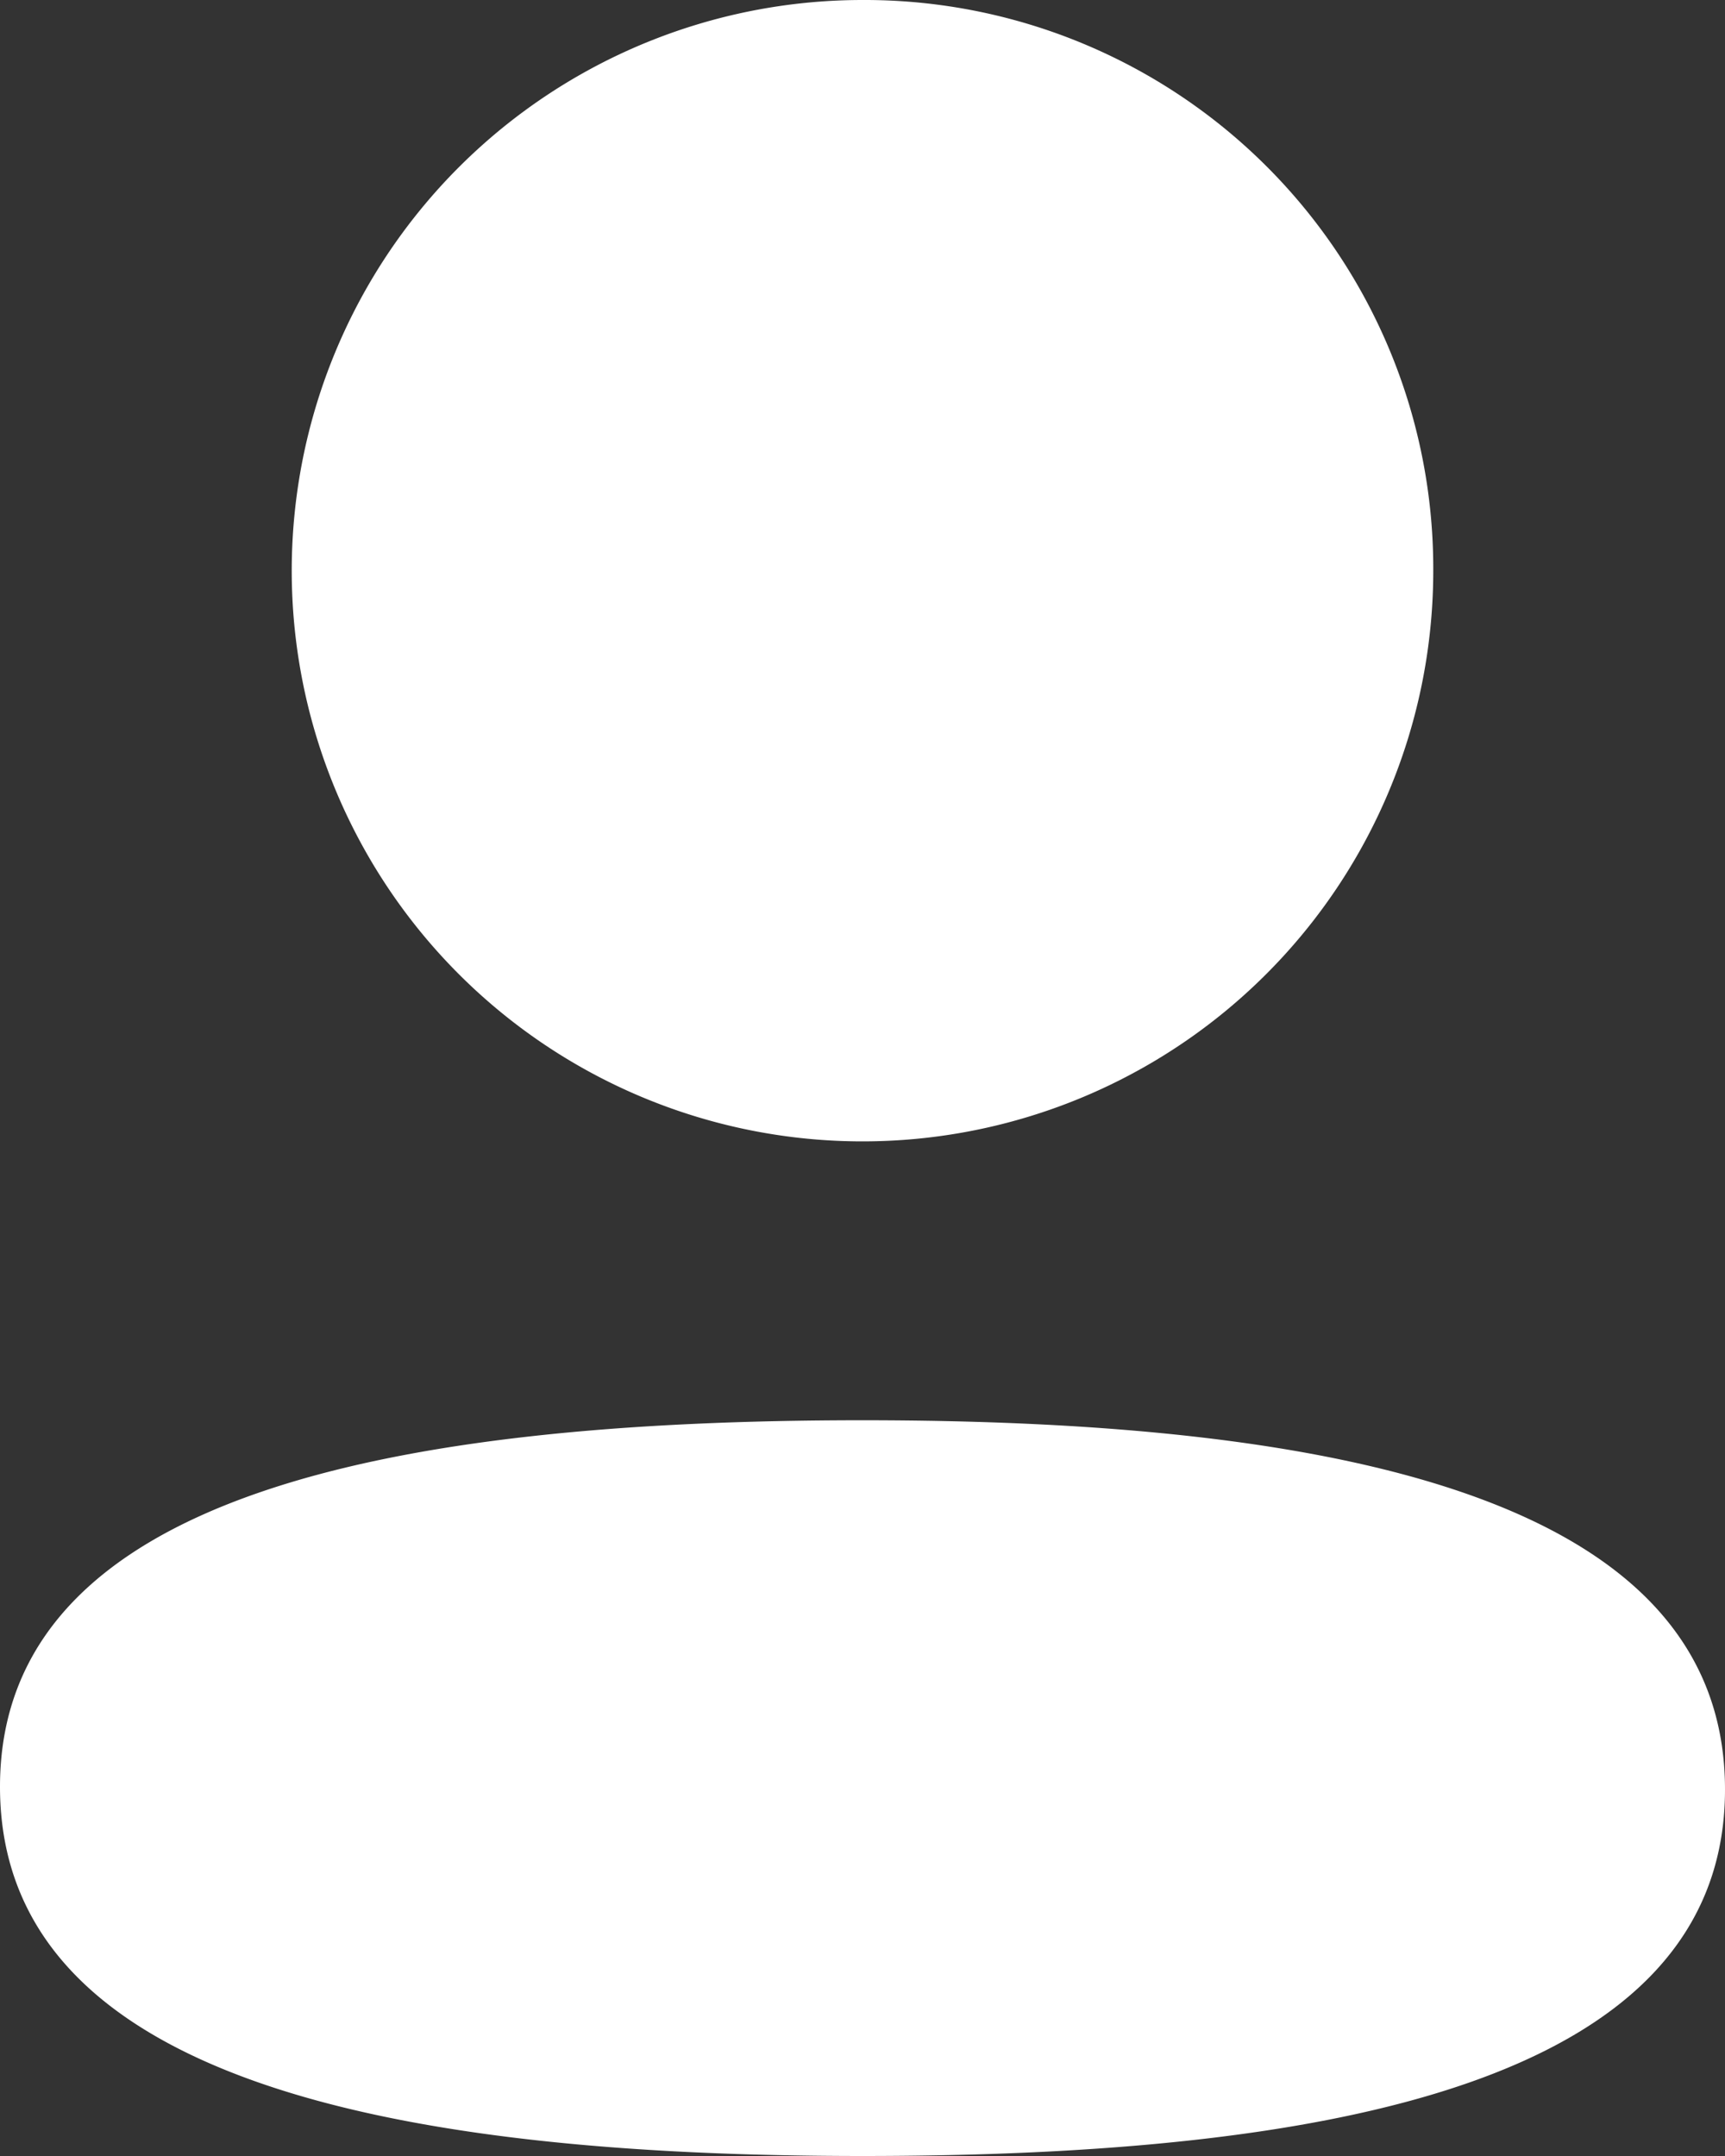 <svg xmlns="http://www.w3.org/2000/svg" width="16" height="20" viewBox="0 0 16 20">
  <rect x="0" y="0" width="16" height="20" fill="#333333" stroke="none"/>
  <path id="user" d="M17.294,7.291A5.294,5.294,0,1,1,12,2,5.274,5.274,0,0,1,17.294,7.291ZM12,22c-4.338,0-8-.7-8-3.425s3.685-3.4,8-3.4c4.339,0,8,.7,8,3.425S16.315,22,12,22Z" transform="translate(-4 -2)" fill="#fff" fill-rule="evenodd"/>
</svg>
